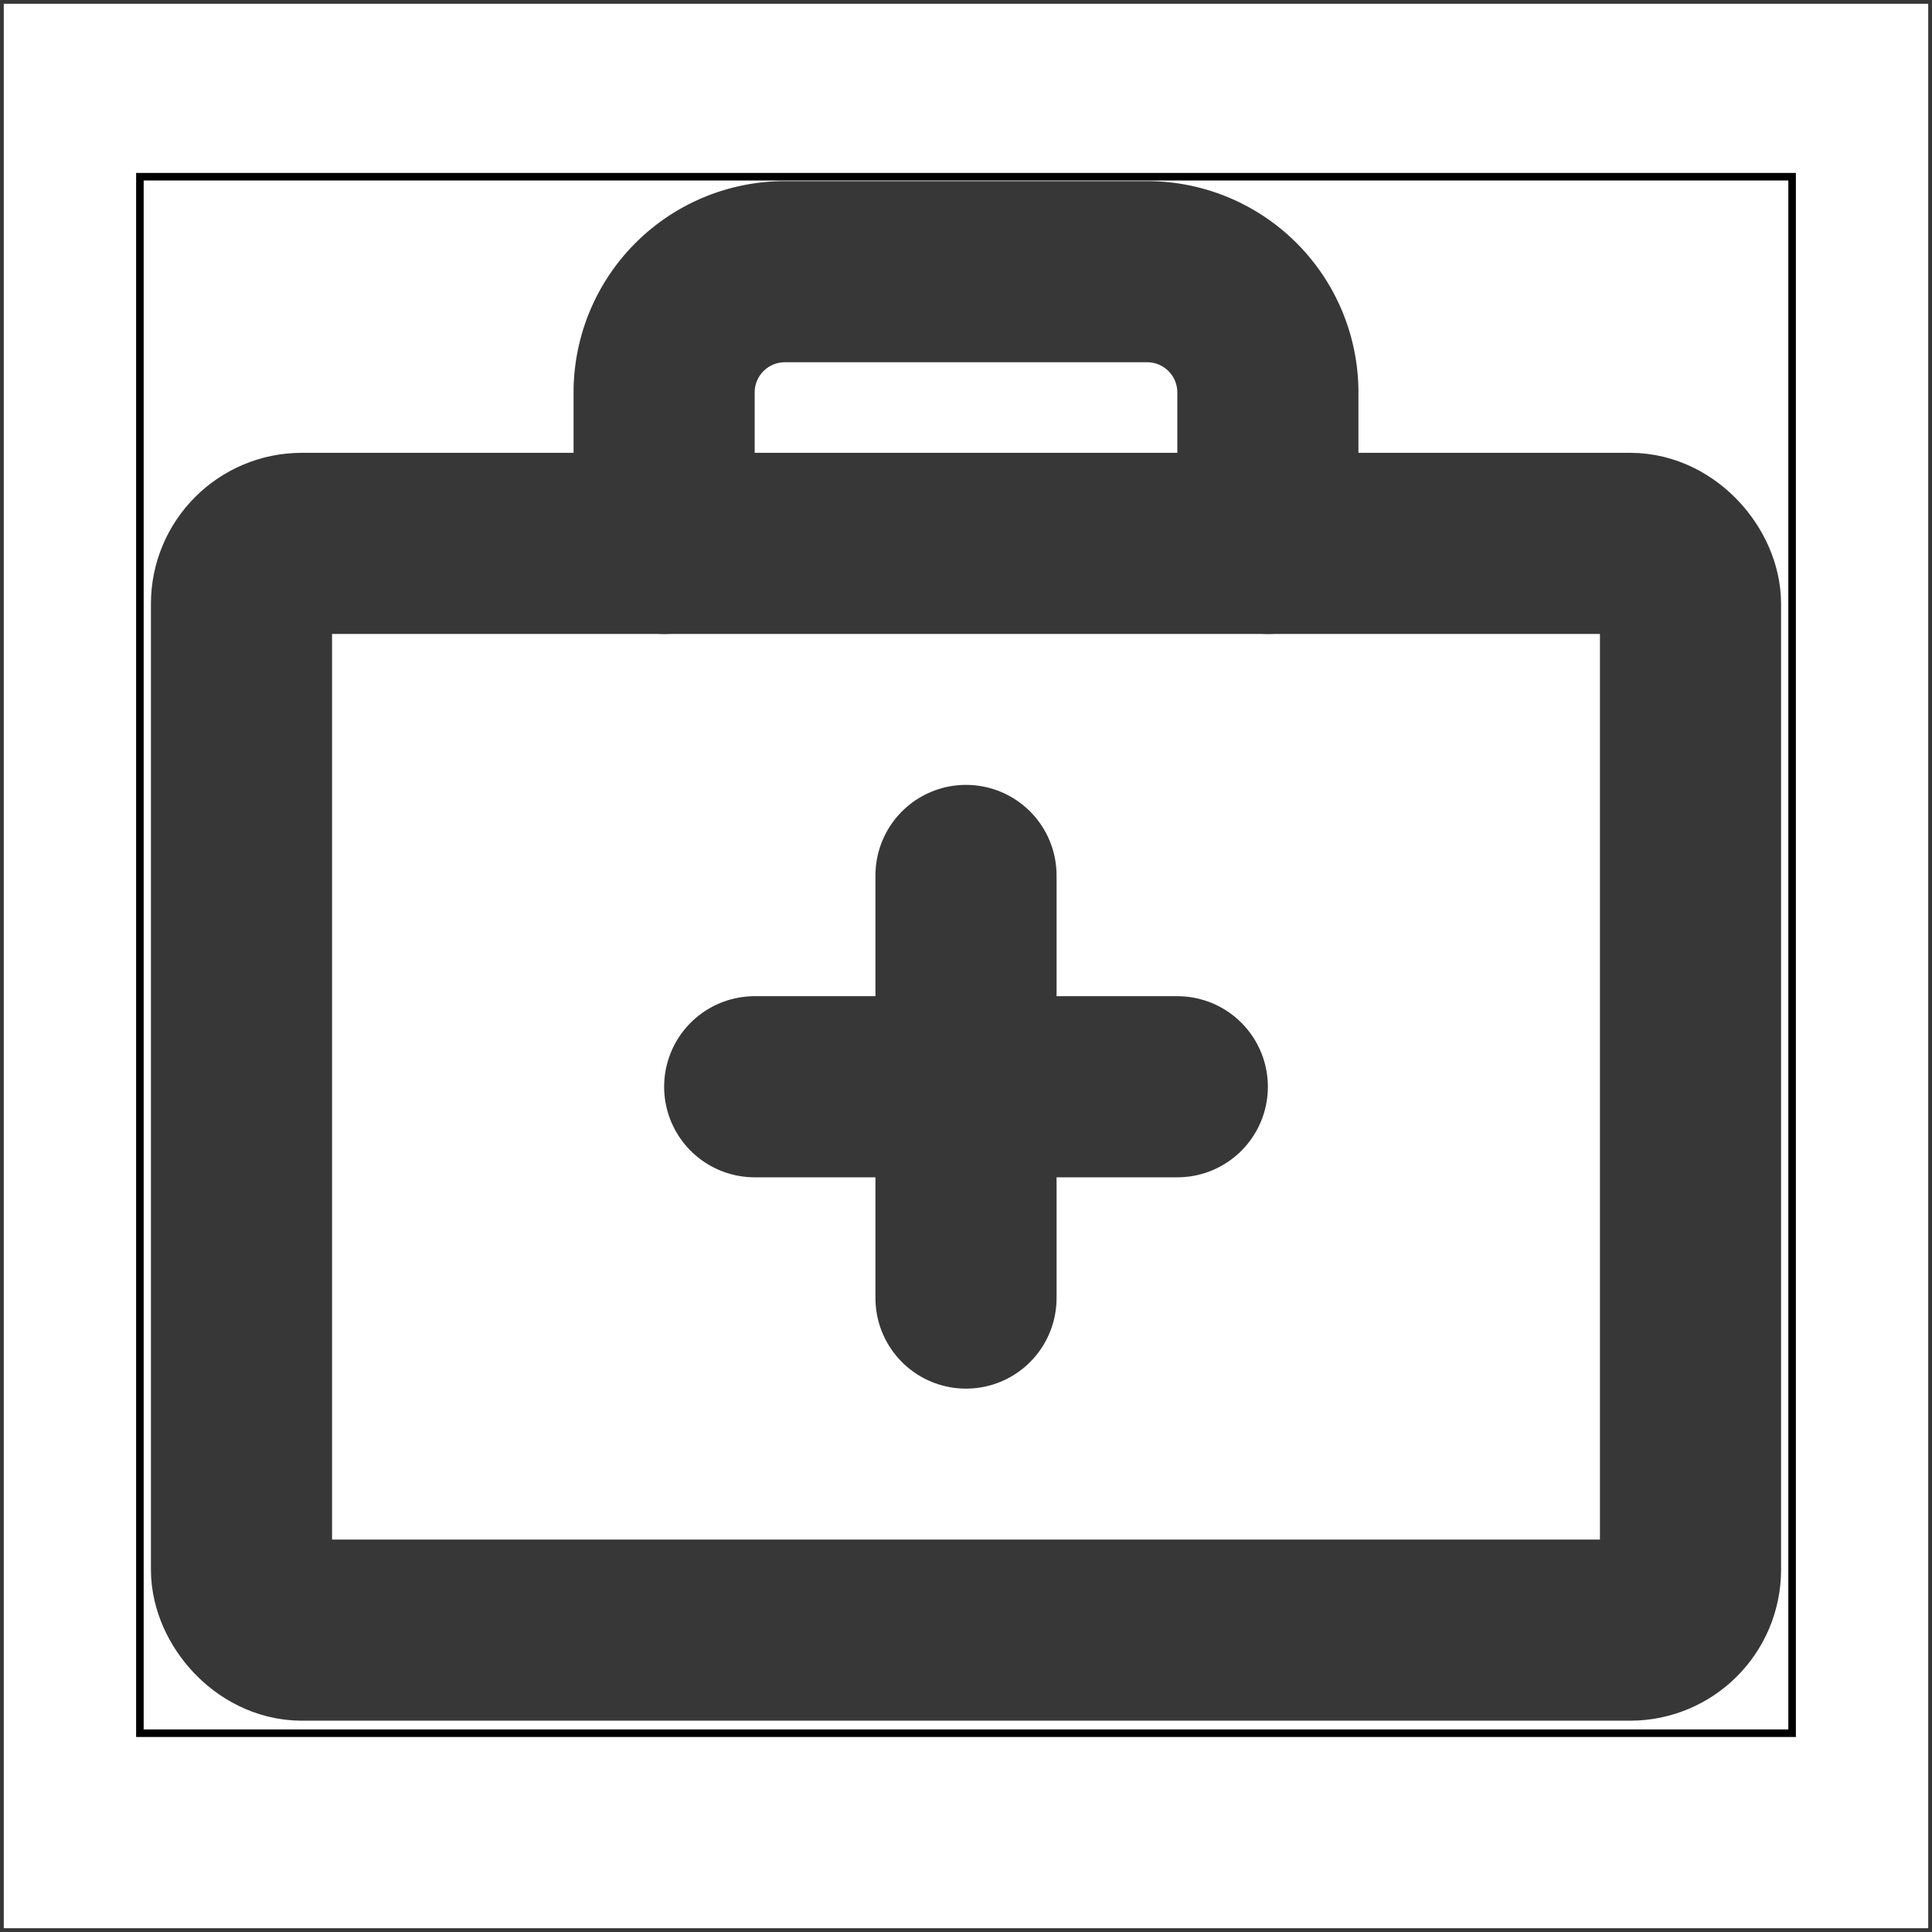 <svg width="256" height="256" xmlns="http://www.w3.org/2000/svg">

 <g class="currentLayer">
  <title>Layer 1</title>
  <rect x="0" y="0" stroke="#373737" id="svg_1" width="256" height="256" fill="none"/>
  <line id="svg_2" y2="172" y1="116" x2="128" x1="128" stroke-width="24" stroke-linejoin="round" stroke-linecap="round" stroke="#373737" fill="none"/>
  <line id="svg_3" y2="144" y1="144" x2="100" x1="156" stroke-width="24" stroke-linejoin="round" stroke-linecap="round" stroke="#373737" fill="none"/>
  <rect id="svg_4" y="72" x="32" width="192" stroke-width="24" stroke-linejoin="round" stroke-linecap="round" stroke="#373737" rx="8" height="144" fill="none"/>
  <path id="svg_5" stroke-width="24" stroke-linejoin="round" stroke-linecap="round" stroke="#373737" fill="none" d="m168,72l0,-20a16,16 0 0 0 -16,-16l-48,0a16,16 0 0 0 -16,16l0,20"/>
 </g>
 <g>
  <title>Layer 2</title>
  <rect stroke="null" fill="none" y="23.415" x="18.537" height="206.244" width="218.927" id="backgroundrect"/>
 </g>
</svg>